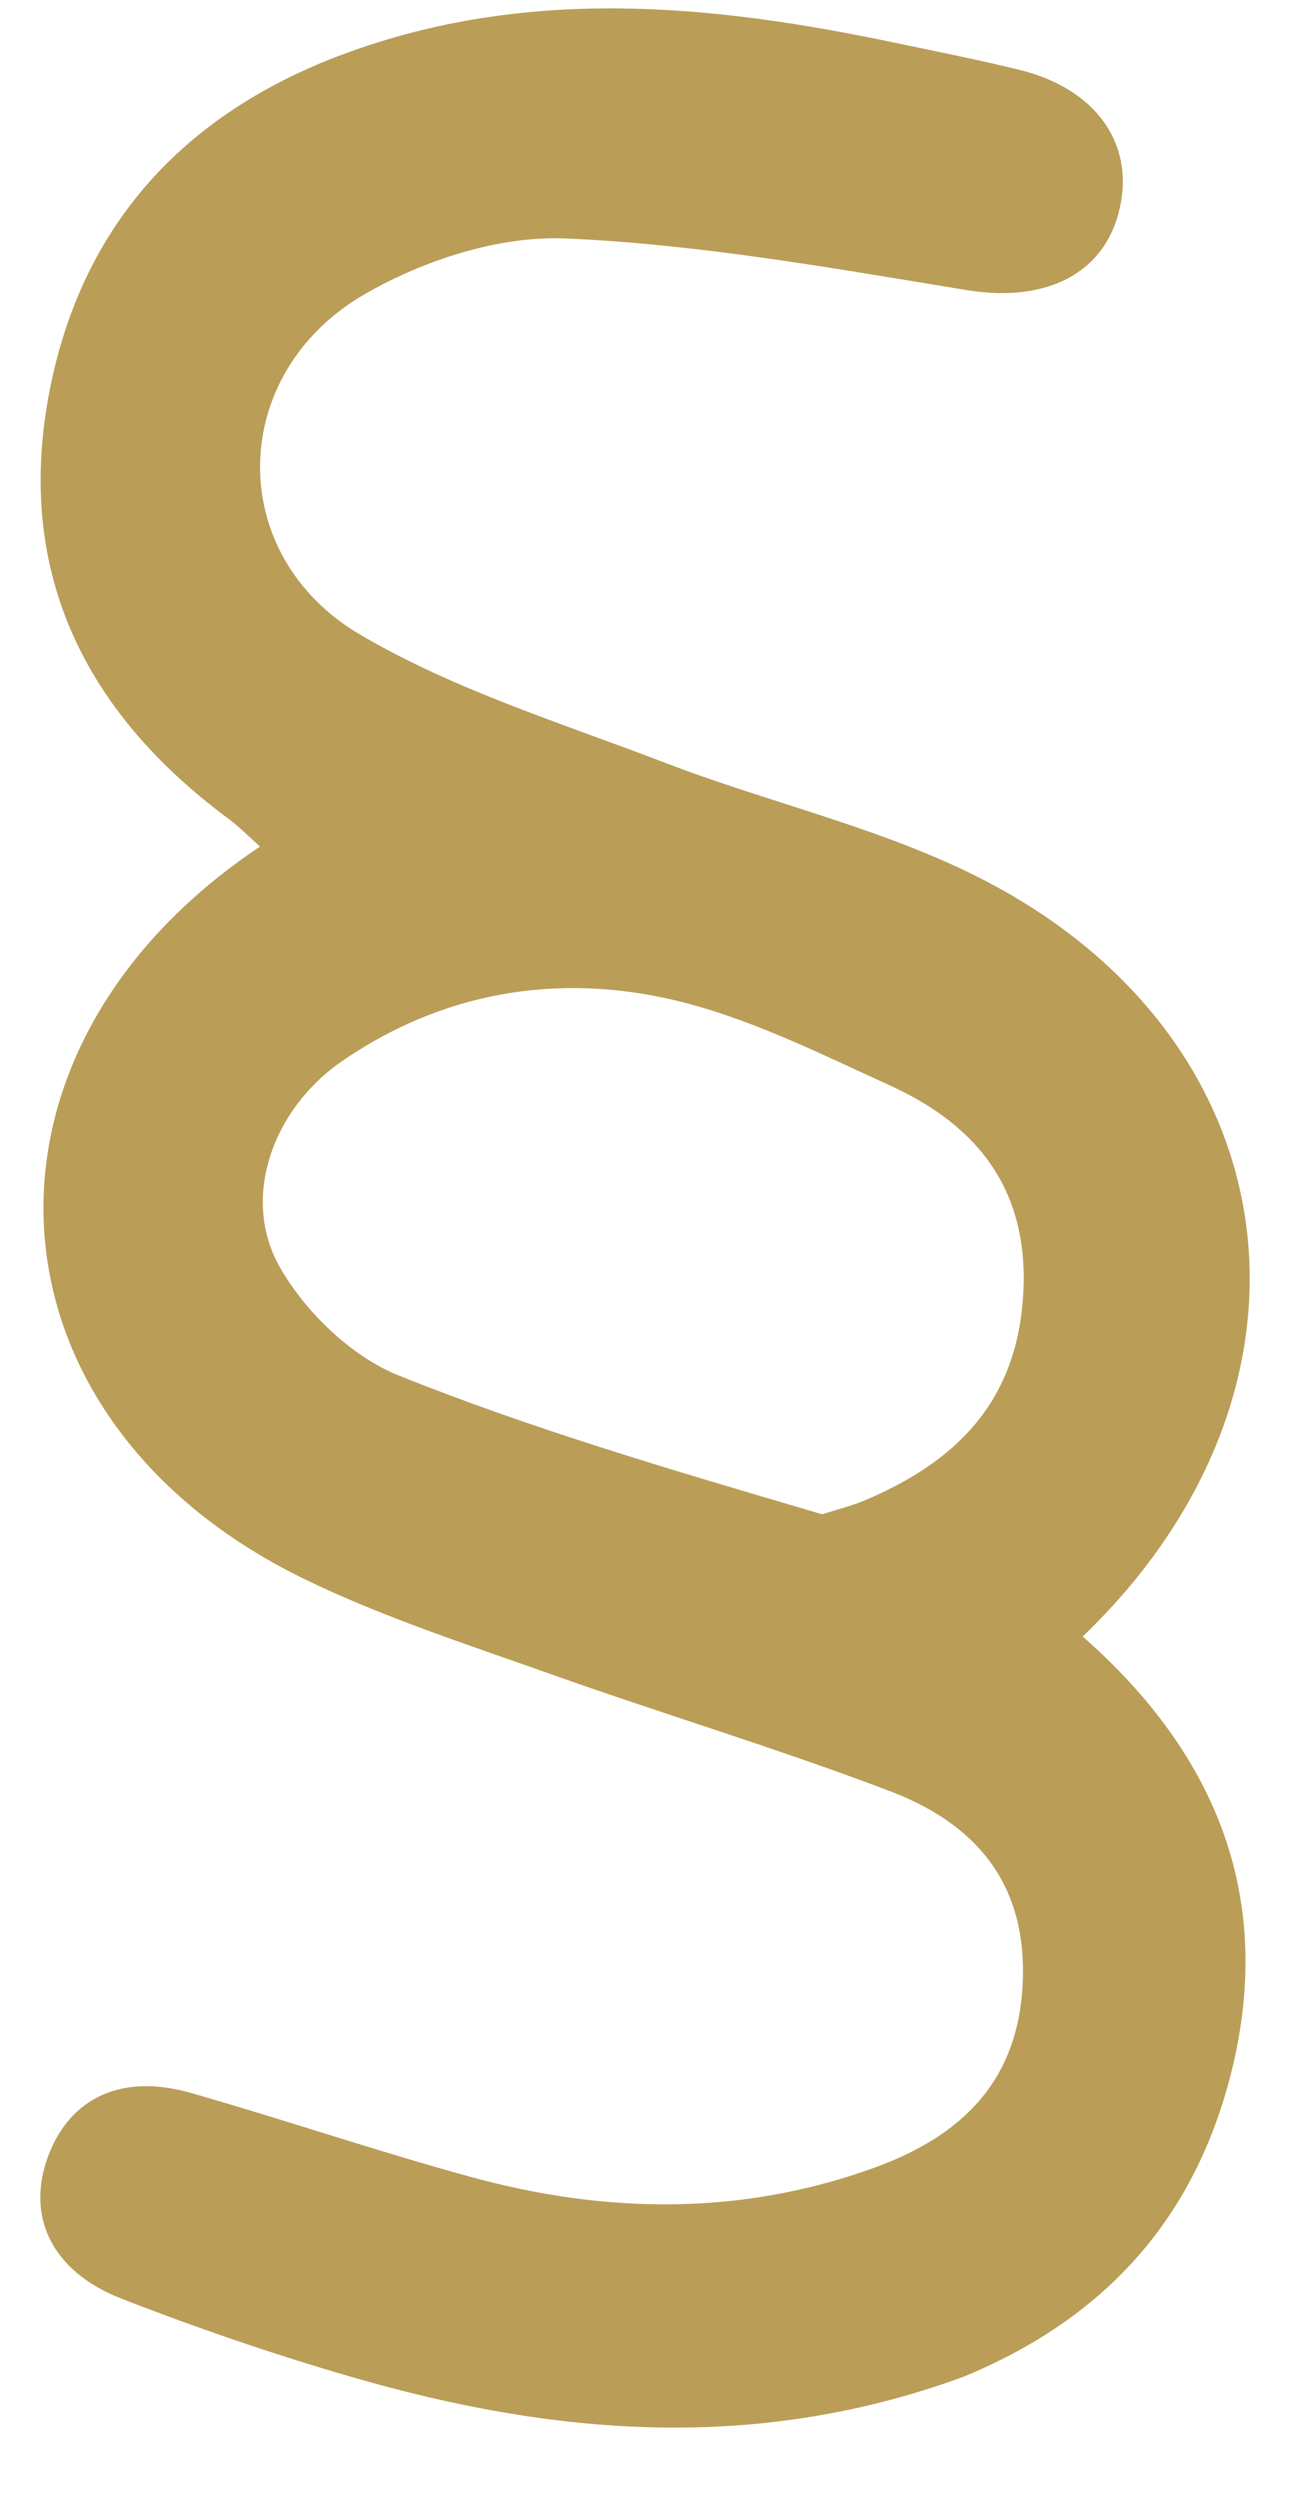 <svg width="16" height="31" viewBox="0 0 16 31" fill="none" xmlns="http://www.w3.org/2000/svg">
<path d="M11.951 29.473C9.365 30.422 6.846 30.2 4.338 29.469C3.381 29.191 2.434 28.866 1.505 28.504C0.633 28.164 0.317 27.474 0.602 26.725C0.875 26.01 1.516 25.71 2.365 25.953C3.534 26.287 4.687 26.681 5.86 27.001C7.524 27.454 9.197 27.477 10.836 26.884C11.912 26.495 12.64 25.82 12.686 24.562C12.731 23.335 12.084 22.61 11.042 22.213C9.647 21.682 8.213 21.252 6.805 20.751C5.779 20.386 4.732 20.049 3.757 19.572C-0.297 17.589 -0.572 13.034 3.225 10.498C3.086 10.374 2.963 10.248 2.823 10.145C1.064 8.839 0.203 7.12 0.599 4.932C0.98 2.827 2.257 1.413 4.269 0.668C6.531 -0.169 8.815 0.048 11.103 0.531C11.622 0.64 12.143 0.742 12.658 0.87C13.585 1.102 14.064 1.77 13.892 2.566C13.711 3.404 12.962 3.756 11.994 3.598C10.339 3.328 8.676 3.027 7.008 2.957C6.187 2.923 5.258 3.226 4.532 3.643C2.826 4.621 2.777 6.876 4.467 7.87C5.635 8.557 6.969 8.968 8.246 9.458C9.553 9.96 10.952 10.27 12.187 10.905C16.055 12.893 16.624 17.223 13.429 20.294C15.102 21.764 15.836 23.577 15.247 25.794C14.782 27.542 13.692 28.755 11.951 29.473ZM10.197 18.778C10.375 18.721 10.558 18.676 10.73 18.604C11.839 18.134 12.59 17.409 12.687 16.113C12.786 14.795 12.157 13.969 11.035 13.459C10.159 13.06 9.277 12.616 8.349 12.399C6.906 12.063 5.489 12.301 4.242 13.159C3.379 13.754 2.984 14.859 3.471 15.714C3.787 16.269 4.358 16.821 4.943 17.056C6.612 17.726 8.346 18.233 10.197 18.778Z" fill="#BA9D57"/>
</svg>
